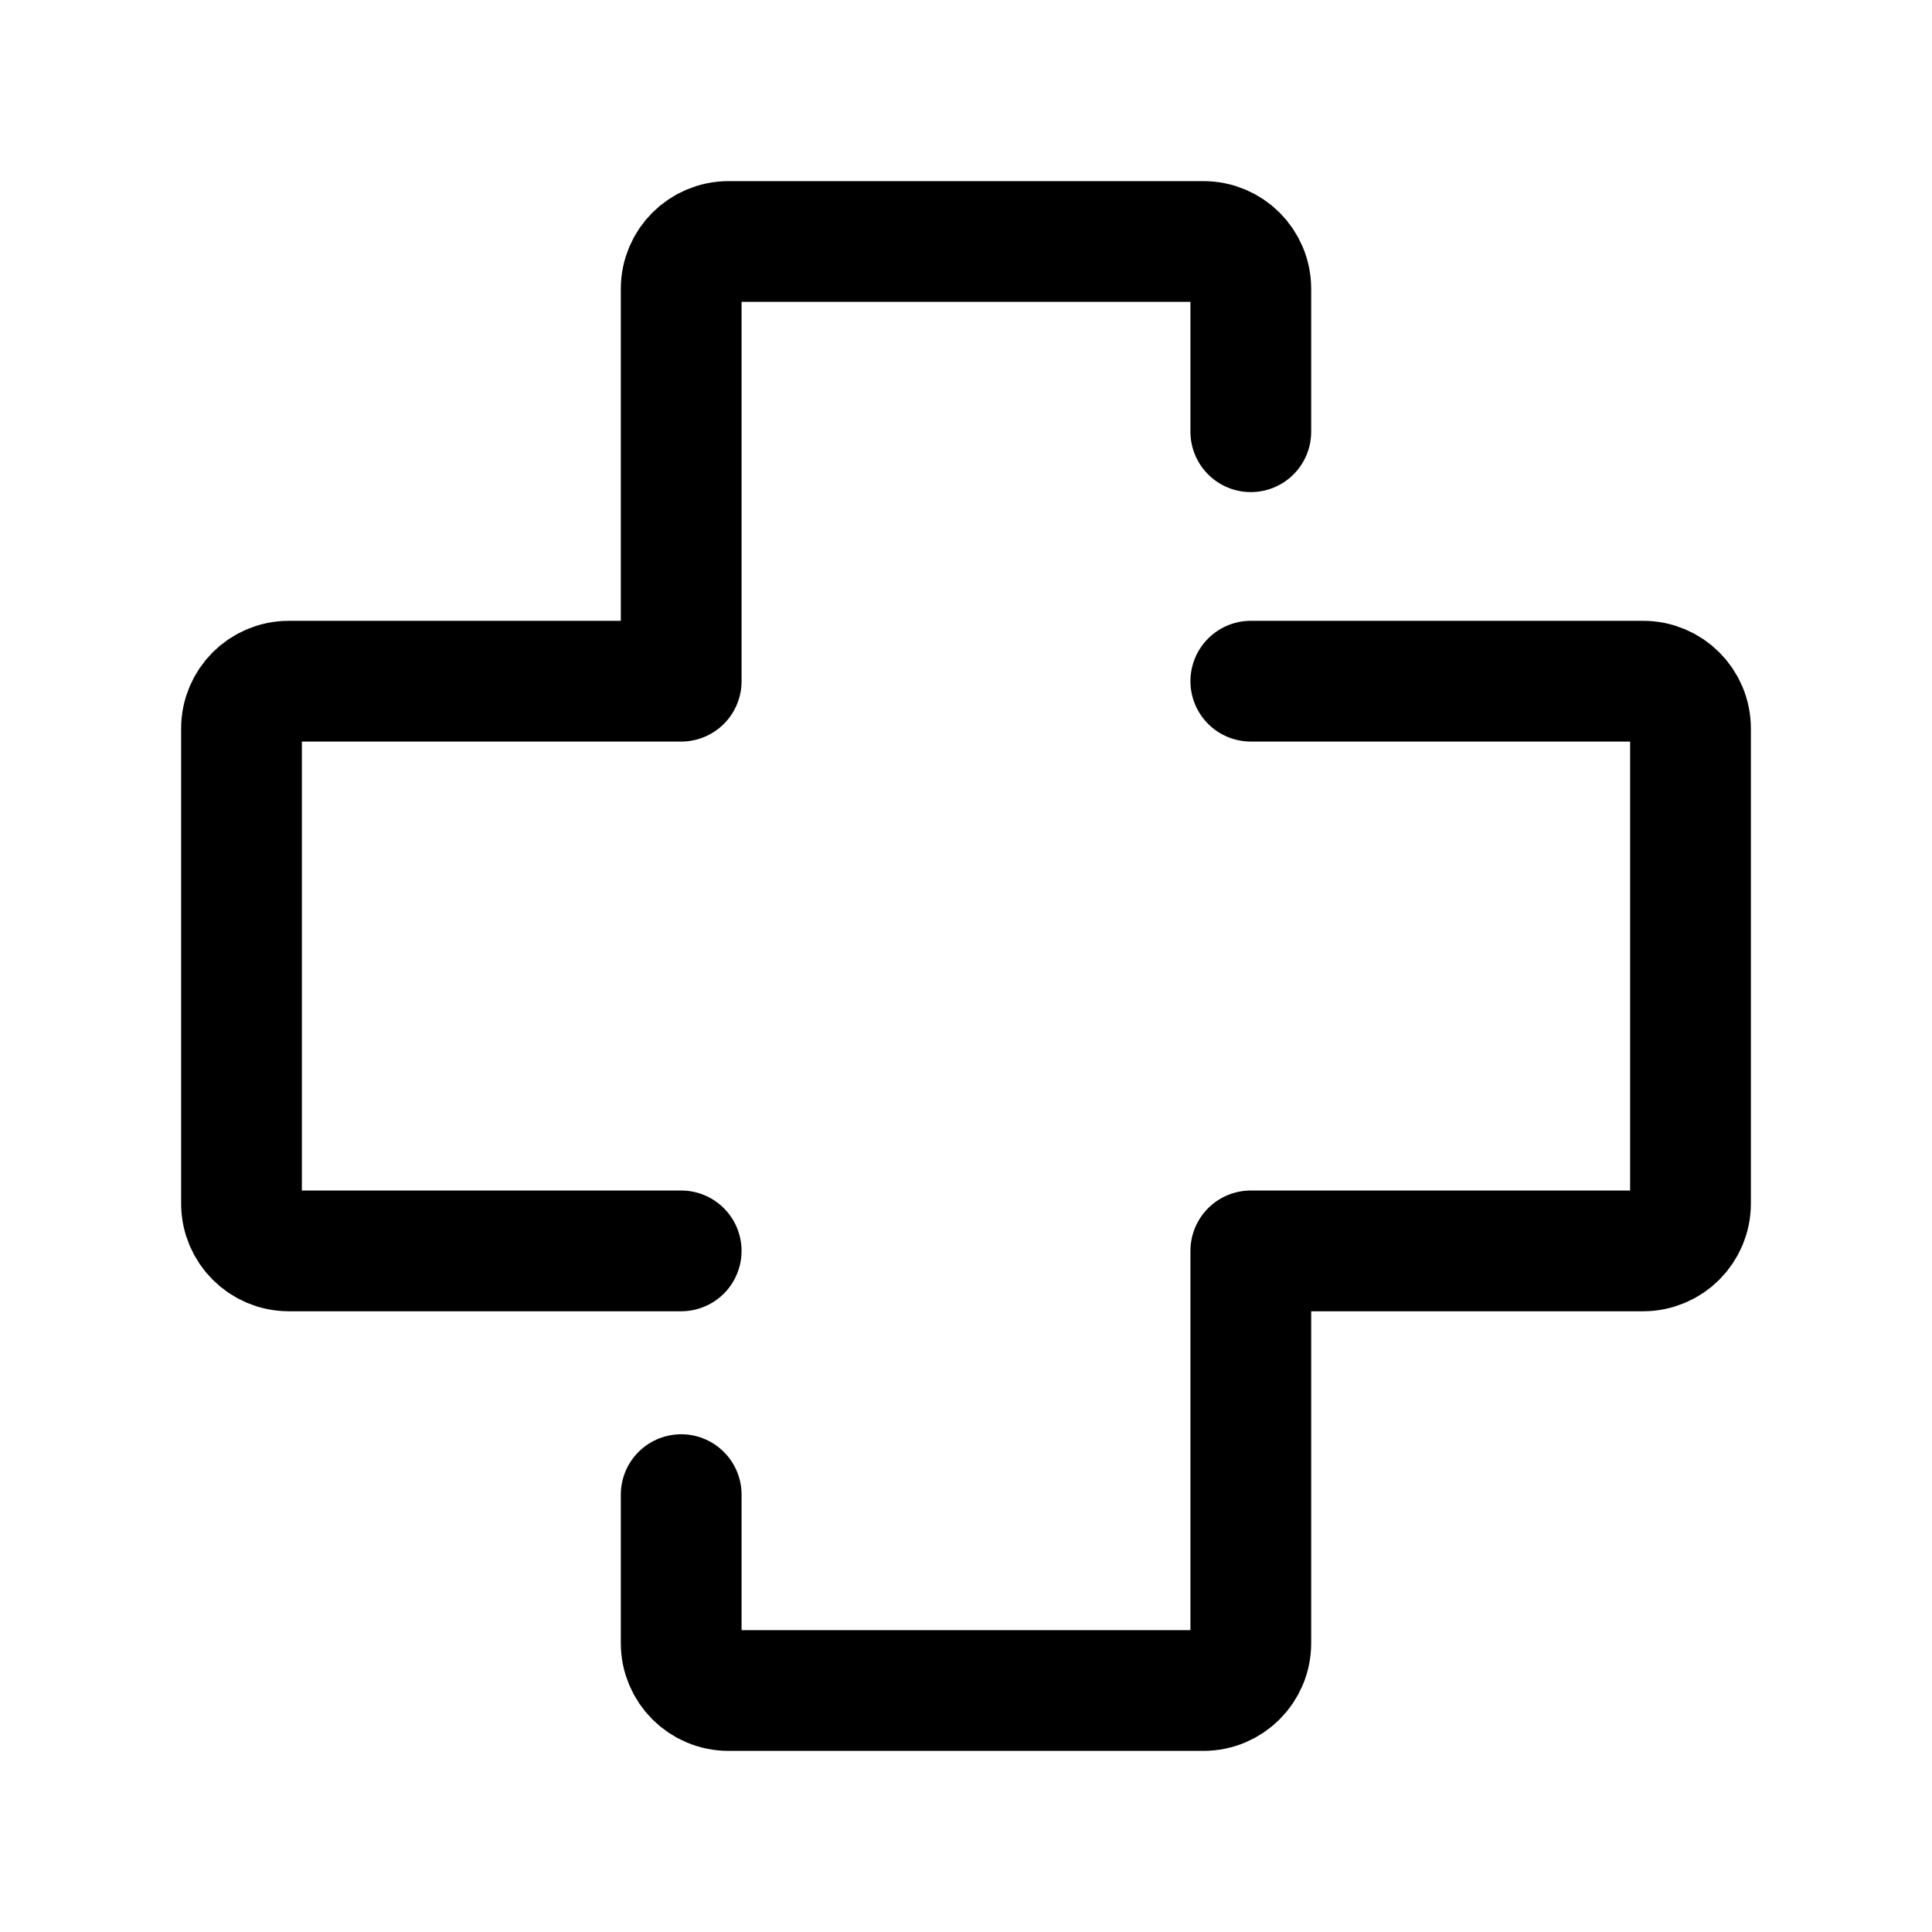 <svg width="24" height="24" viewBox="0 0 24 24" fill="none" xmlns="http://www.w3.org/2000/svg">
<path d="M15.538 8.462H20.412C20.737 8.462 21 8.725 21 9.05V14.951C21 15.275 20.737 15.539 20.412 15.539H15.538V20.412C15.538 20.737 15.275 21 14.95 21H9.05C8.725 21 8.462 20.737 8.462 20.412V18.567M15.538 5.363V3.588C15.538 3.263 15.275 3 14.95 3H9.05C8.725 3 8.462 3.263 8.462 3.588V8.462H3.588C3.263 8.462 3 8.725 3 9.05V14.951C3 15.275 3.263 15.539 3.588 15.539H8.462" stroke="black" stroke-width="1.5" stroke-linecap="round" stroke-linejoin="round"/>
</svg>